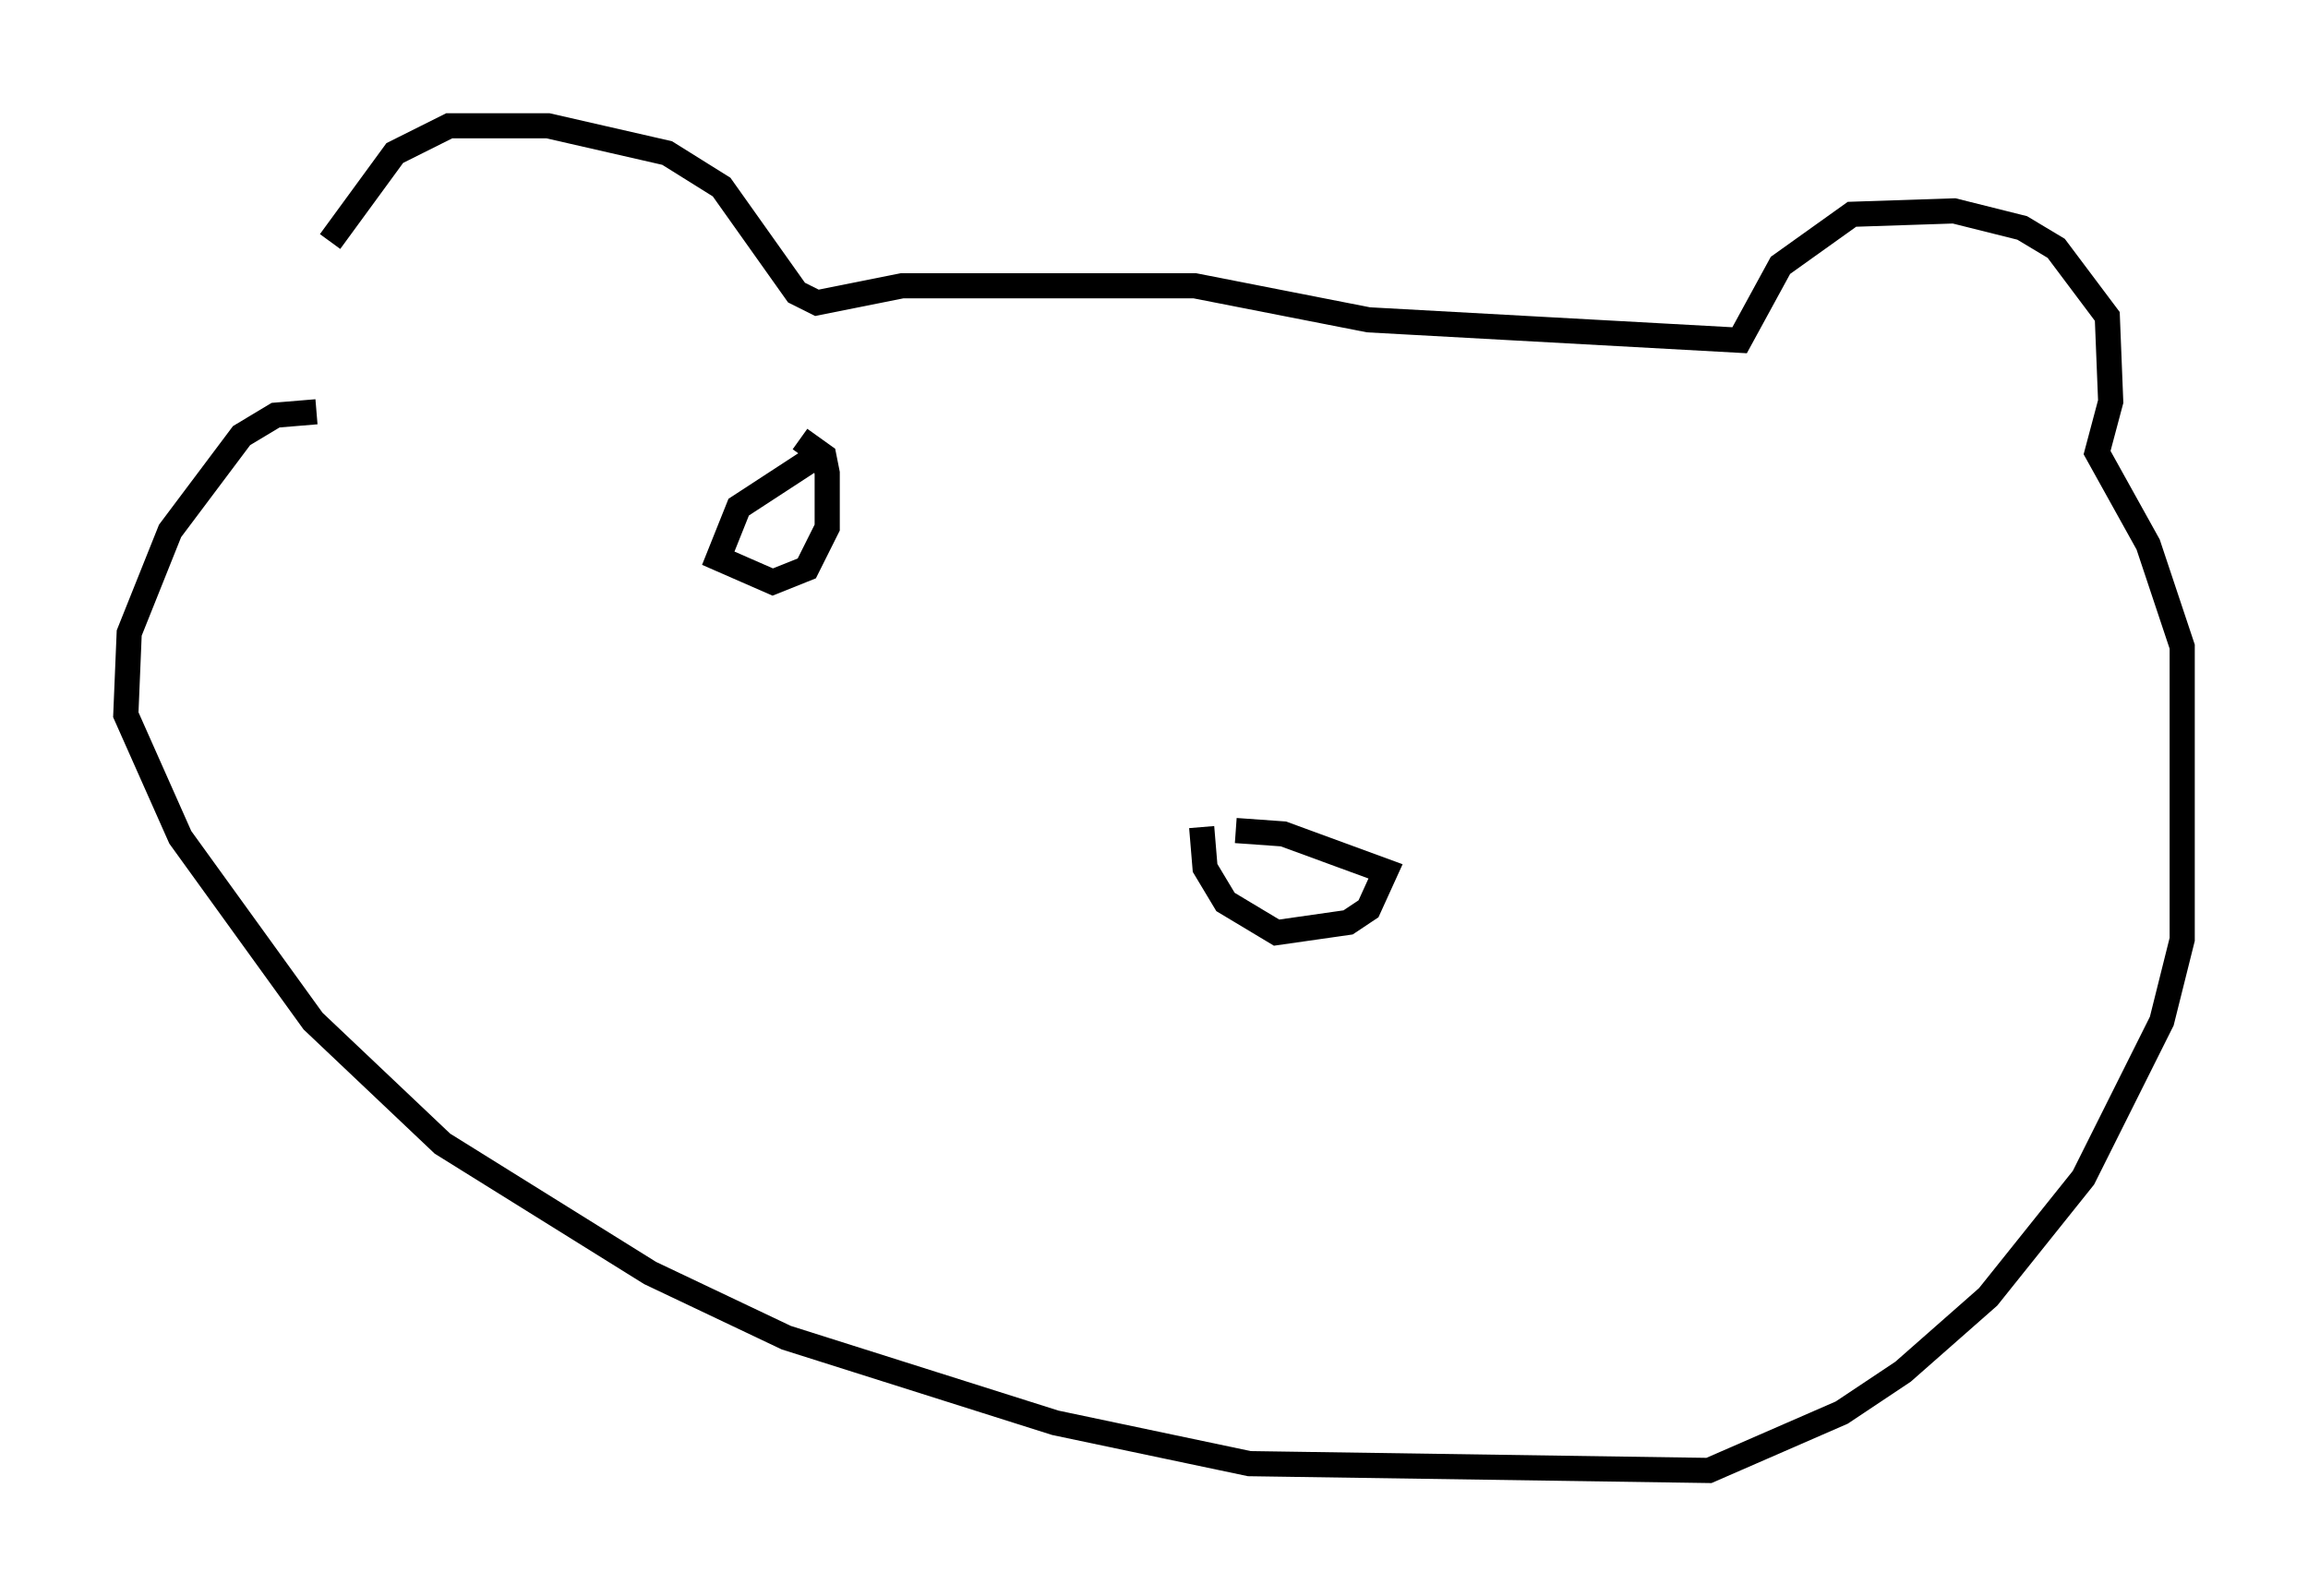 <?xml version="1.0" encoding="utf-8" ?>
<svg baseProfile="full" height="63.45" version="1.1" width="91.731" xmlns="http://www.w3.org/2000/svg" xmlns:ev="http://www.w3.org/2001/xml-events" xmlns:xlink="http://www.w3.org/1999/xlink"><defs /><rect fill="white" height="63.45" width="91.731" x="0" y="0" /><path d="M11.631, 17.72 m1.488, -8.119 l2.571, -3.518 2.165, -1.083 l3.924, 0.0 4.736, 1.083 l2.165, 1.353 2.977, 4.195 l0.812, 0.406 3.383, -0.677 l11.637, 0.0 6.901, 1.353 l14.75, 0.812 1.624, -2.977 l2.842, -2.03 4.059, -0.135 l2.706, 0.677 1.353, 0.812 l2.03, 2.706 0.135, 3.383 l-0.541, 2.03 2.03, 3.654 l1.353, 4.059 0.0, 11.637 l-0.812, 3.248 -3.112, 6.225 l-3.789, 4.736 -3.383, 2.977 l-2.436, 1.624 -5.277, 2.3 l-18.268, -0.271 -7.713, -1.624 l-10.69, -3.383 -5.413, -2.571 l-8.254, -5.142 -5.142, -4.871 l-5.277, -7.307 -2.165, -4.871 l0.135, -3.248 1.624, -4.059 l2.842, -3.789 1.353, -0.812 l1.624, -0.135 m35.182, 16.509 l0.135, 1.624 0.812, 1.353 l2.03, 1.218 2.842, -0.406 l0.812, -0.541 0.677, -1.488 l-4.059, -1.488 -1.894, -0.135 m-16.644, -14.885 l-3.112, 2.03 -0.812, 2.03 l2.165, 0.947 1.353, -0.541 l0.812, -1.624 0.0, -2.165 l-0.135, -0.677 -0.947, -0.677 " fill="none" stroke="black" stroke-width="1" /></svg>